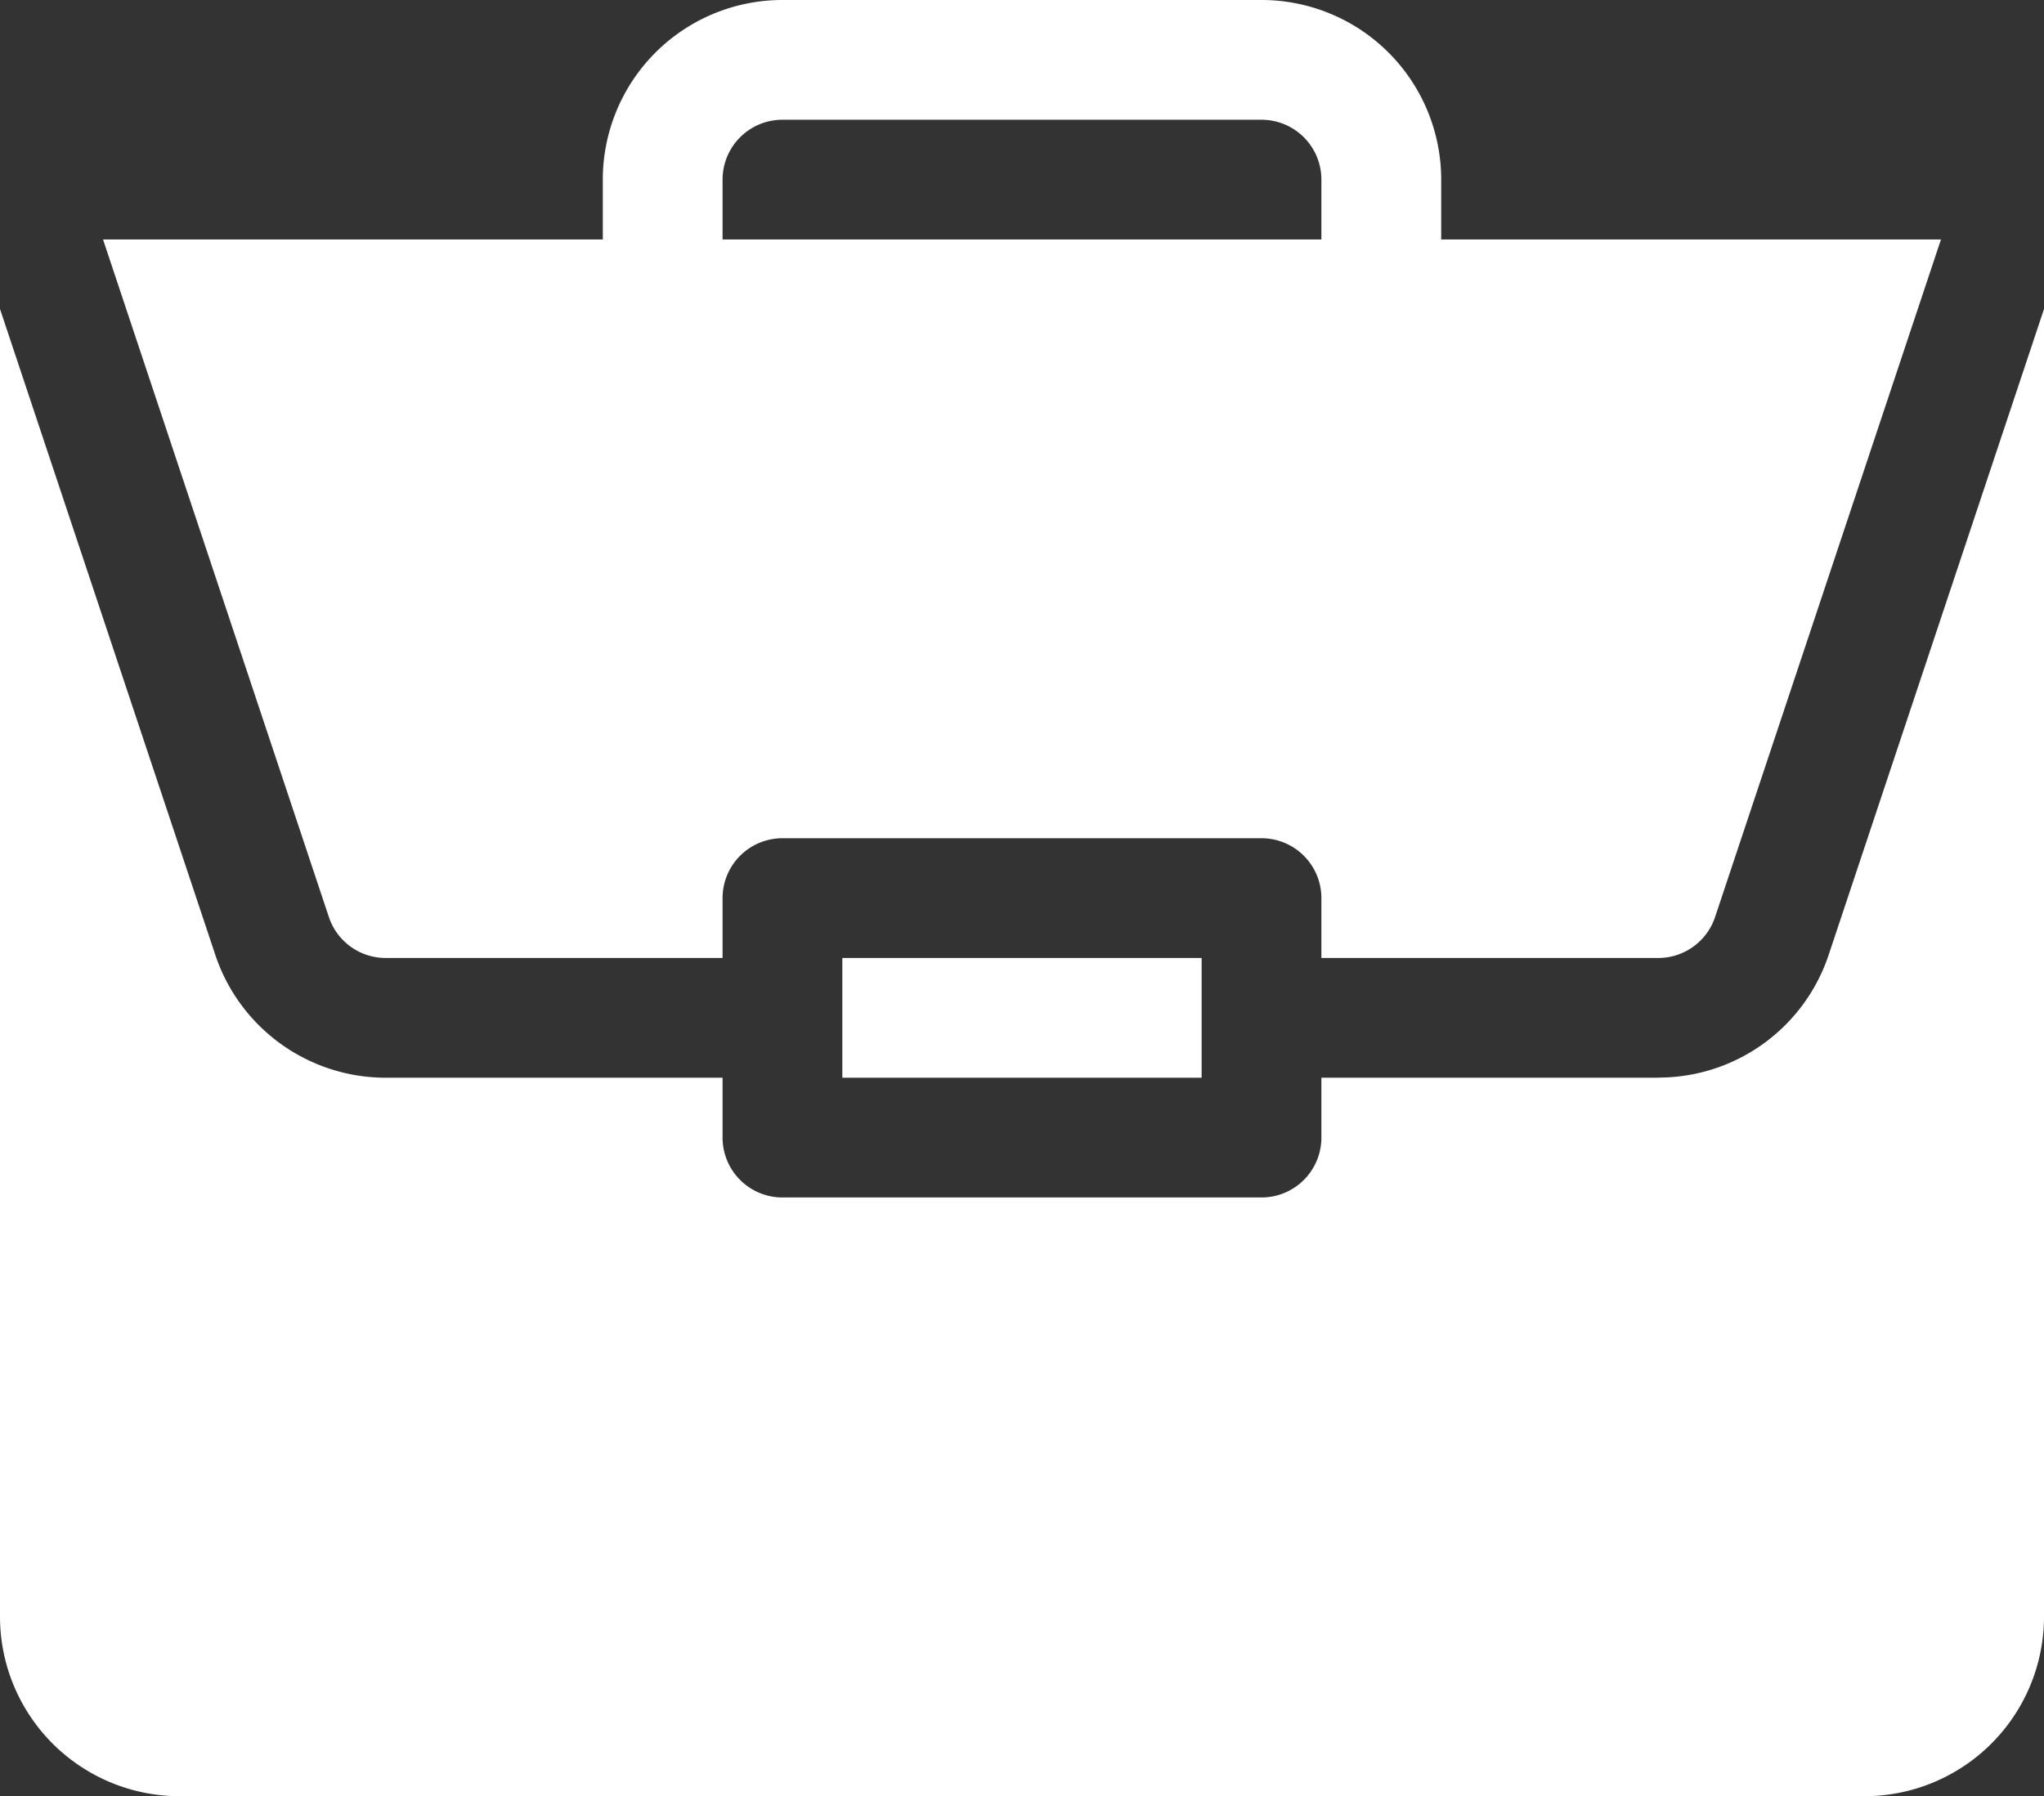 <svg xmlns="http://www.w3.org/2000/svg" width="47.787" height="42" viewBox="0 0 47.787 42"><rect x="0" y="0" width="47.787" height="42" fill="#333333" stroke="none"/><defs><style>.a{fill:#fff;}</style></defs><g transform="translate(0)"><path class="a" d="M211,240h8.4v2.8H211Zm0,0" transform="translate(-191.307 -217.6)"/><path class="a" d="M38.769,95.385H30.893v1.4a1.4,1.4,0,0,1-1.4,1.4h-11.2a1.4,1.4,0,0,1-1.4-1.4v-1.4H9.018a4.2,4.2,0,0,1-3.984-2.871L0,77.41v30.575a4.2,4.2,0,0,0,4.2,4.2H43.587a4.2,4.2,0,0,0,4.2-4.2V77.411l-5.034,15.1a4.194,4.194,0,0,1-3.984,2.871Zm0,0" transform="translate(0 -70.185)"/><path class="a" d="M52.893,0h-11.2a4.2,4.2,0,0,0-4.2,4.2V5.6H25.809l5.28,15.843a1.4,1.4,0,0,0,1.329.957h7.875V21a1.4,1.4,0,0,1,1.4-1.4h11.2a1.4,1.4,0,0,1,1.4,1.4v1.4h7.875a1.4,1.4,0,0,0,1.329-.957L68.778,5.6H57.094V4.2a4.2,4.2,0,0,0-4.2-4.2Zm-12.6,5.6V4.2a1.4,1.4,0,0,1,1.4-1.4h11.2a1.4,1.4,0,0,1,1.4,1.4V5.6Zm0,0" transform="translate(-23.4)"/></g></svg>